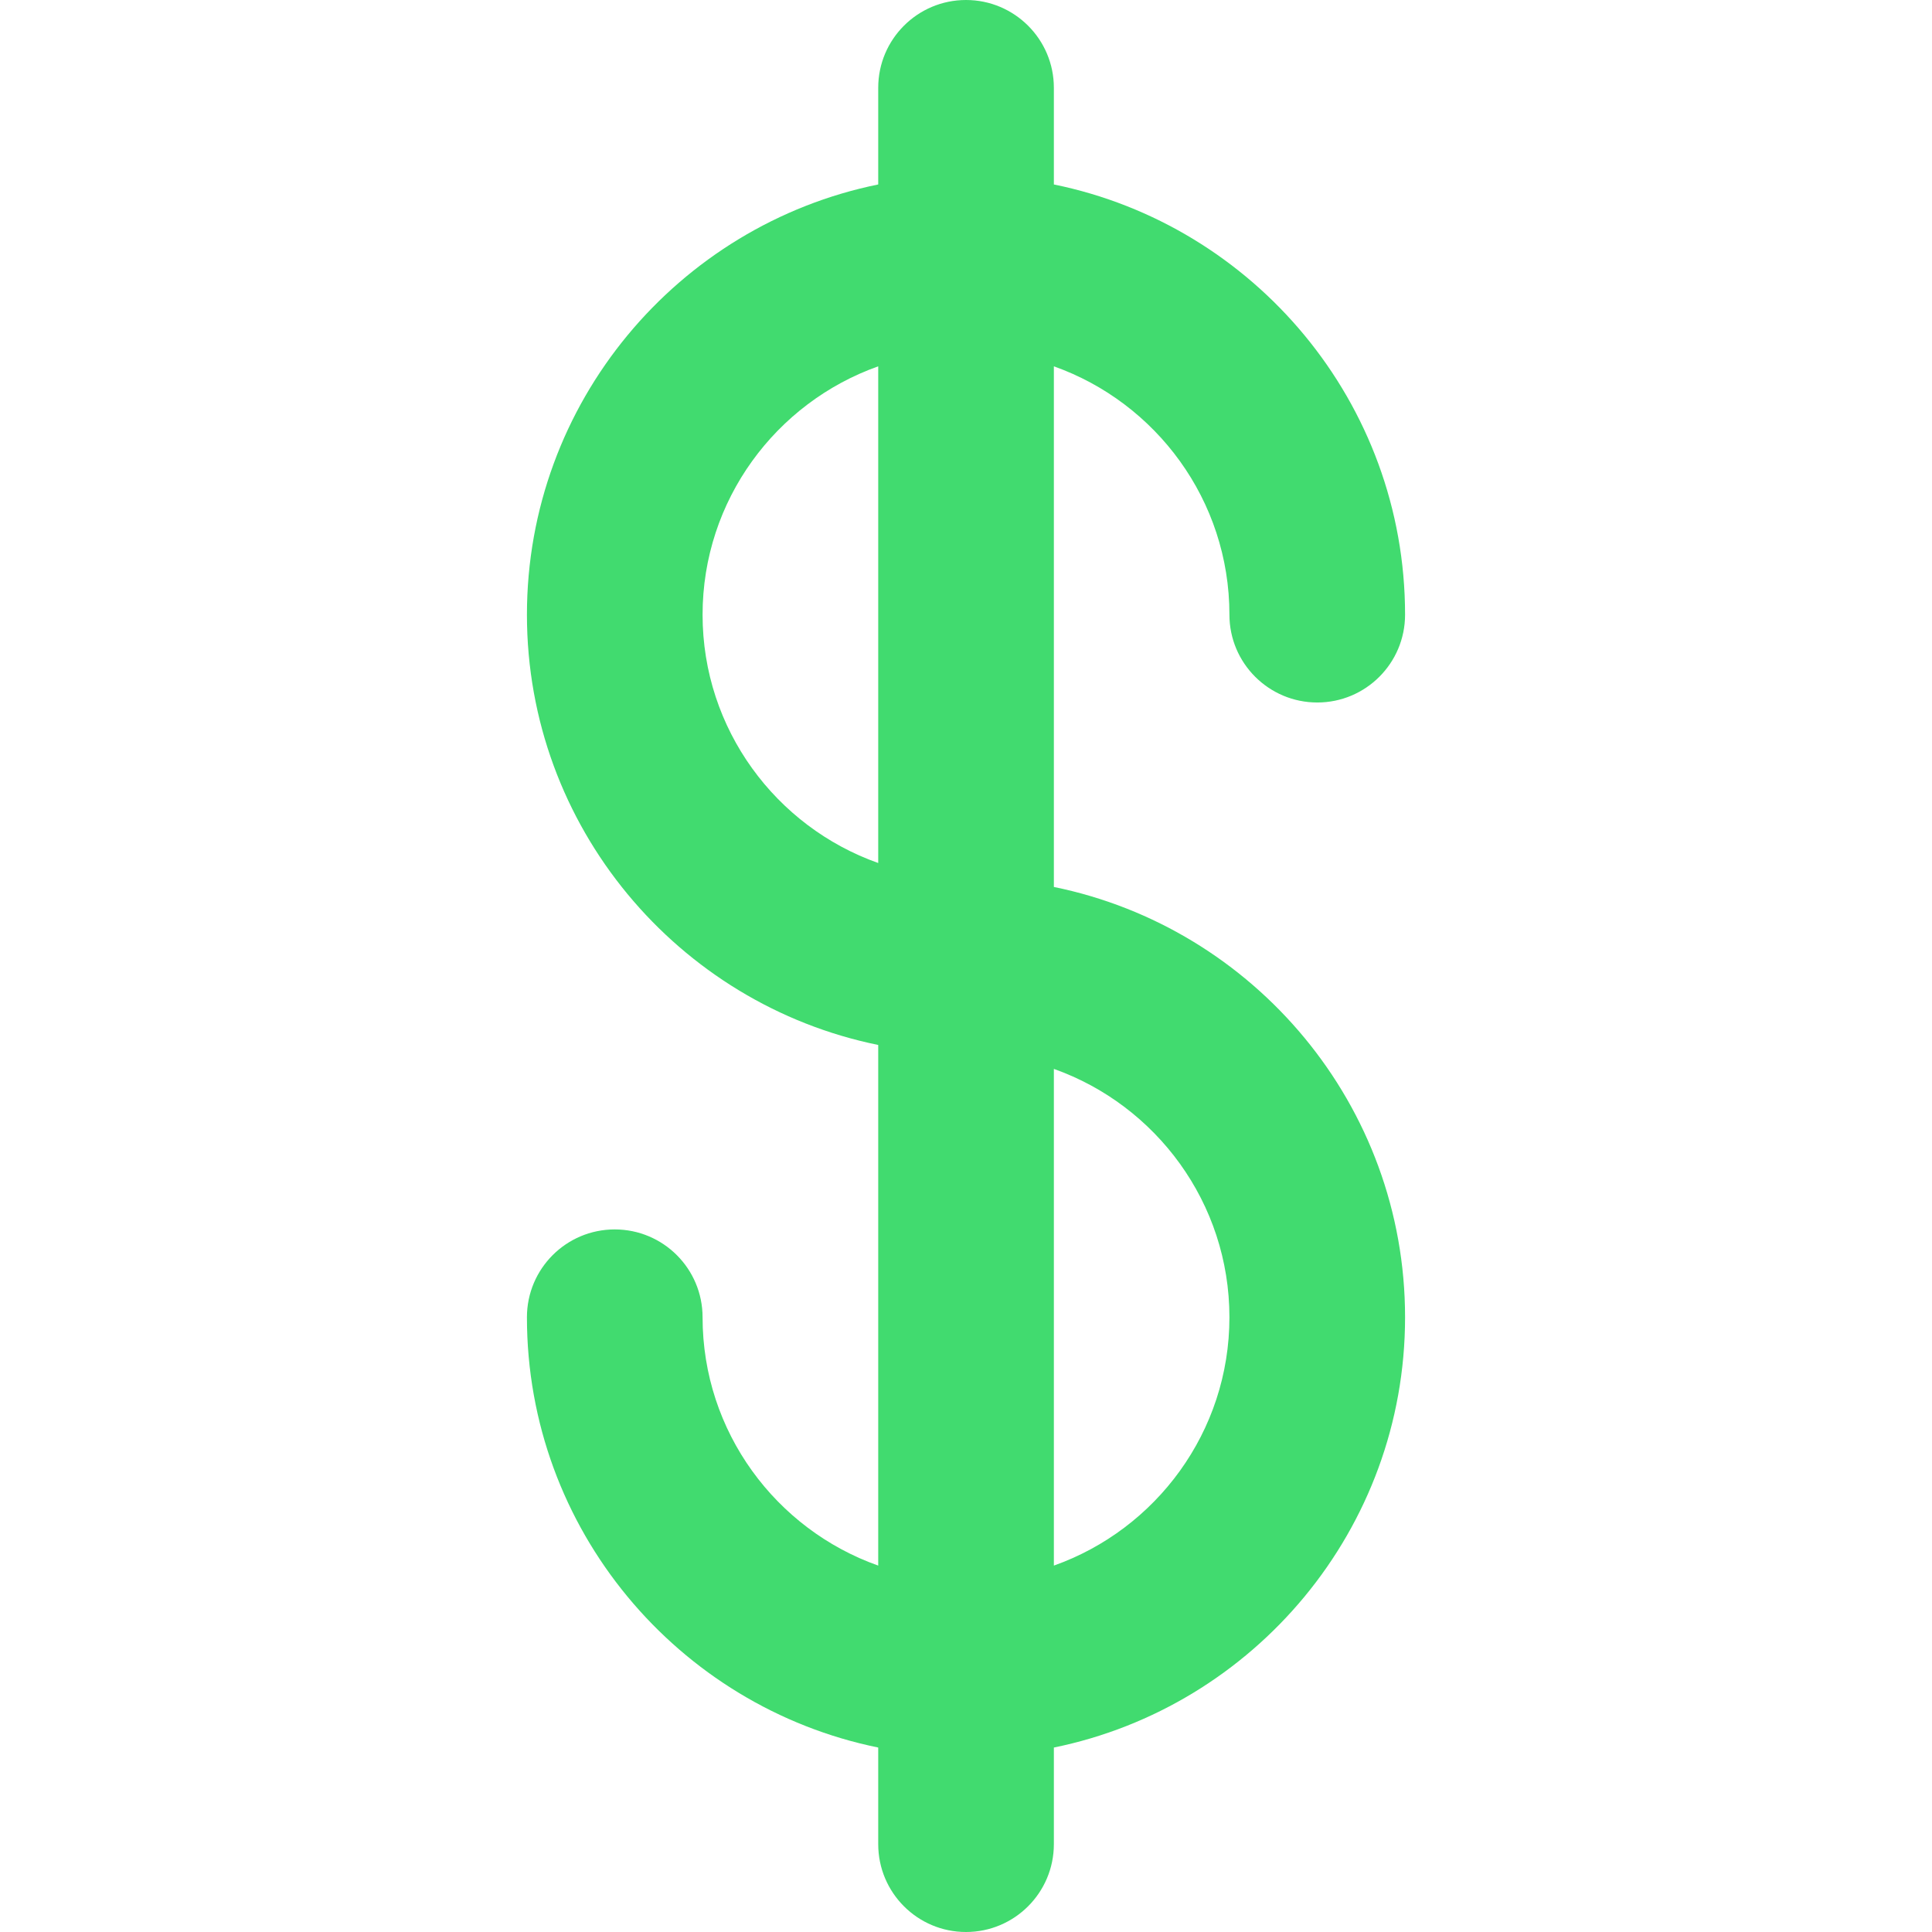 <svg width="23" height="23" viewBox="0 0 23 23" fill="none" xmlns="http://www.w3.org/2000/svg">
<g opacity="0.75">
<path d="M12.546 10.559V4.361C13.762 4.793 14.636 5.955 14.636 7.318C14.636 7.895 15.105 8.363 15.682 8.363C16.259 8.363 16.727 7.895 16.727 7.318C16.727 4.793 14.929 2.681 12.546 2.196V1.045C12.546 0.468 12.077 0 11.5 0C10.923 0 10.455 0.468 10.455 1.045V2.196C8.071 2.681 6.273 4.793 6.273 7.318C6.273 9.842 8.071 11.954 10.455 12.44V18.638C9.238 18.207 8.364 17.045 8.364 15.682C8.364 15.104 7.896 14.636 7.318 14.636C6.741 14.636 6.273 15.104 6.273 15.682C6.273 18.206 8.071 20.318 10.455 20.804V21.954C10.455 22.532 10.923 23 11.5 23C12.077 23 12.546 22.532 12.546 21.954V20.804C14.929 20.318 16.727 18.206 16.727 15.682C16.727 13.157 14.929 11.045 12.546 10.559ZM8.364 7.318C8.364 5.955 9.238 4.793 10.455 4.361V10.274C9.238 9.843 8.364 8.681 8.364 7.318ZM12.546 18.638V12.725C13.762 13.157 14.636 14.319 14.636 15.682C14.636 17.045 13.762 18.207 12.546 18.638Z" fill="#01CF3F"/>
</g>
</svg>
